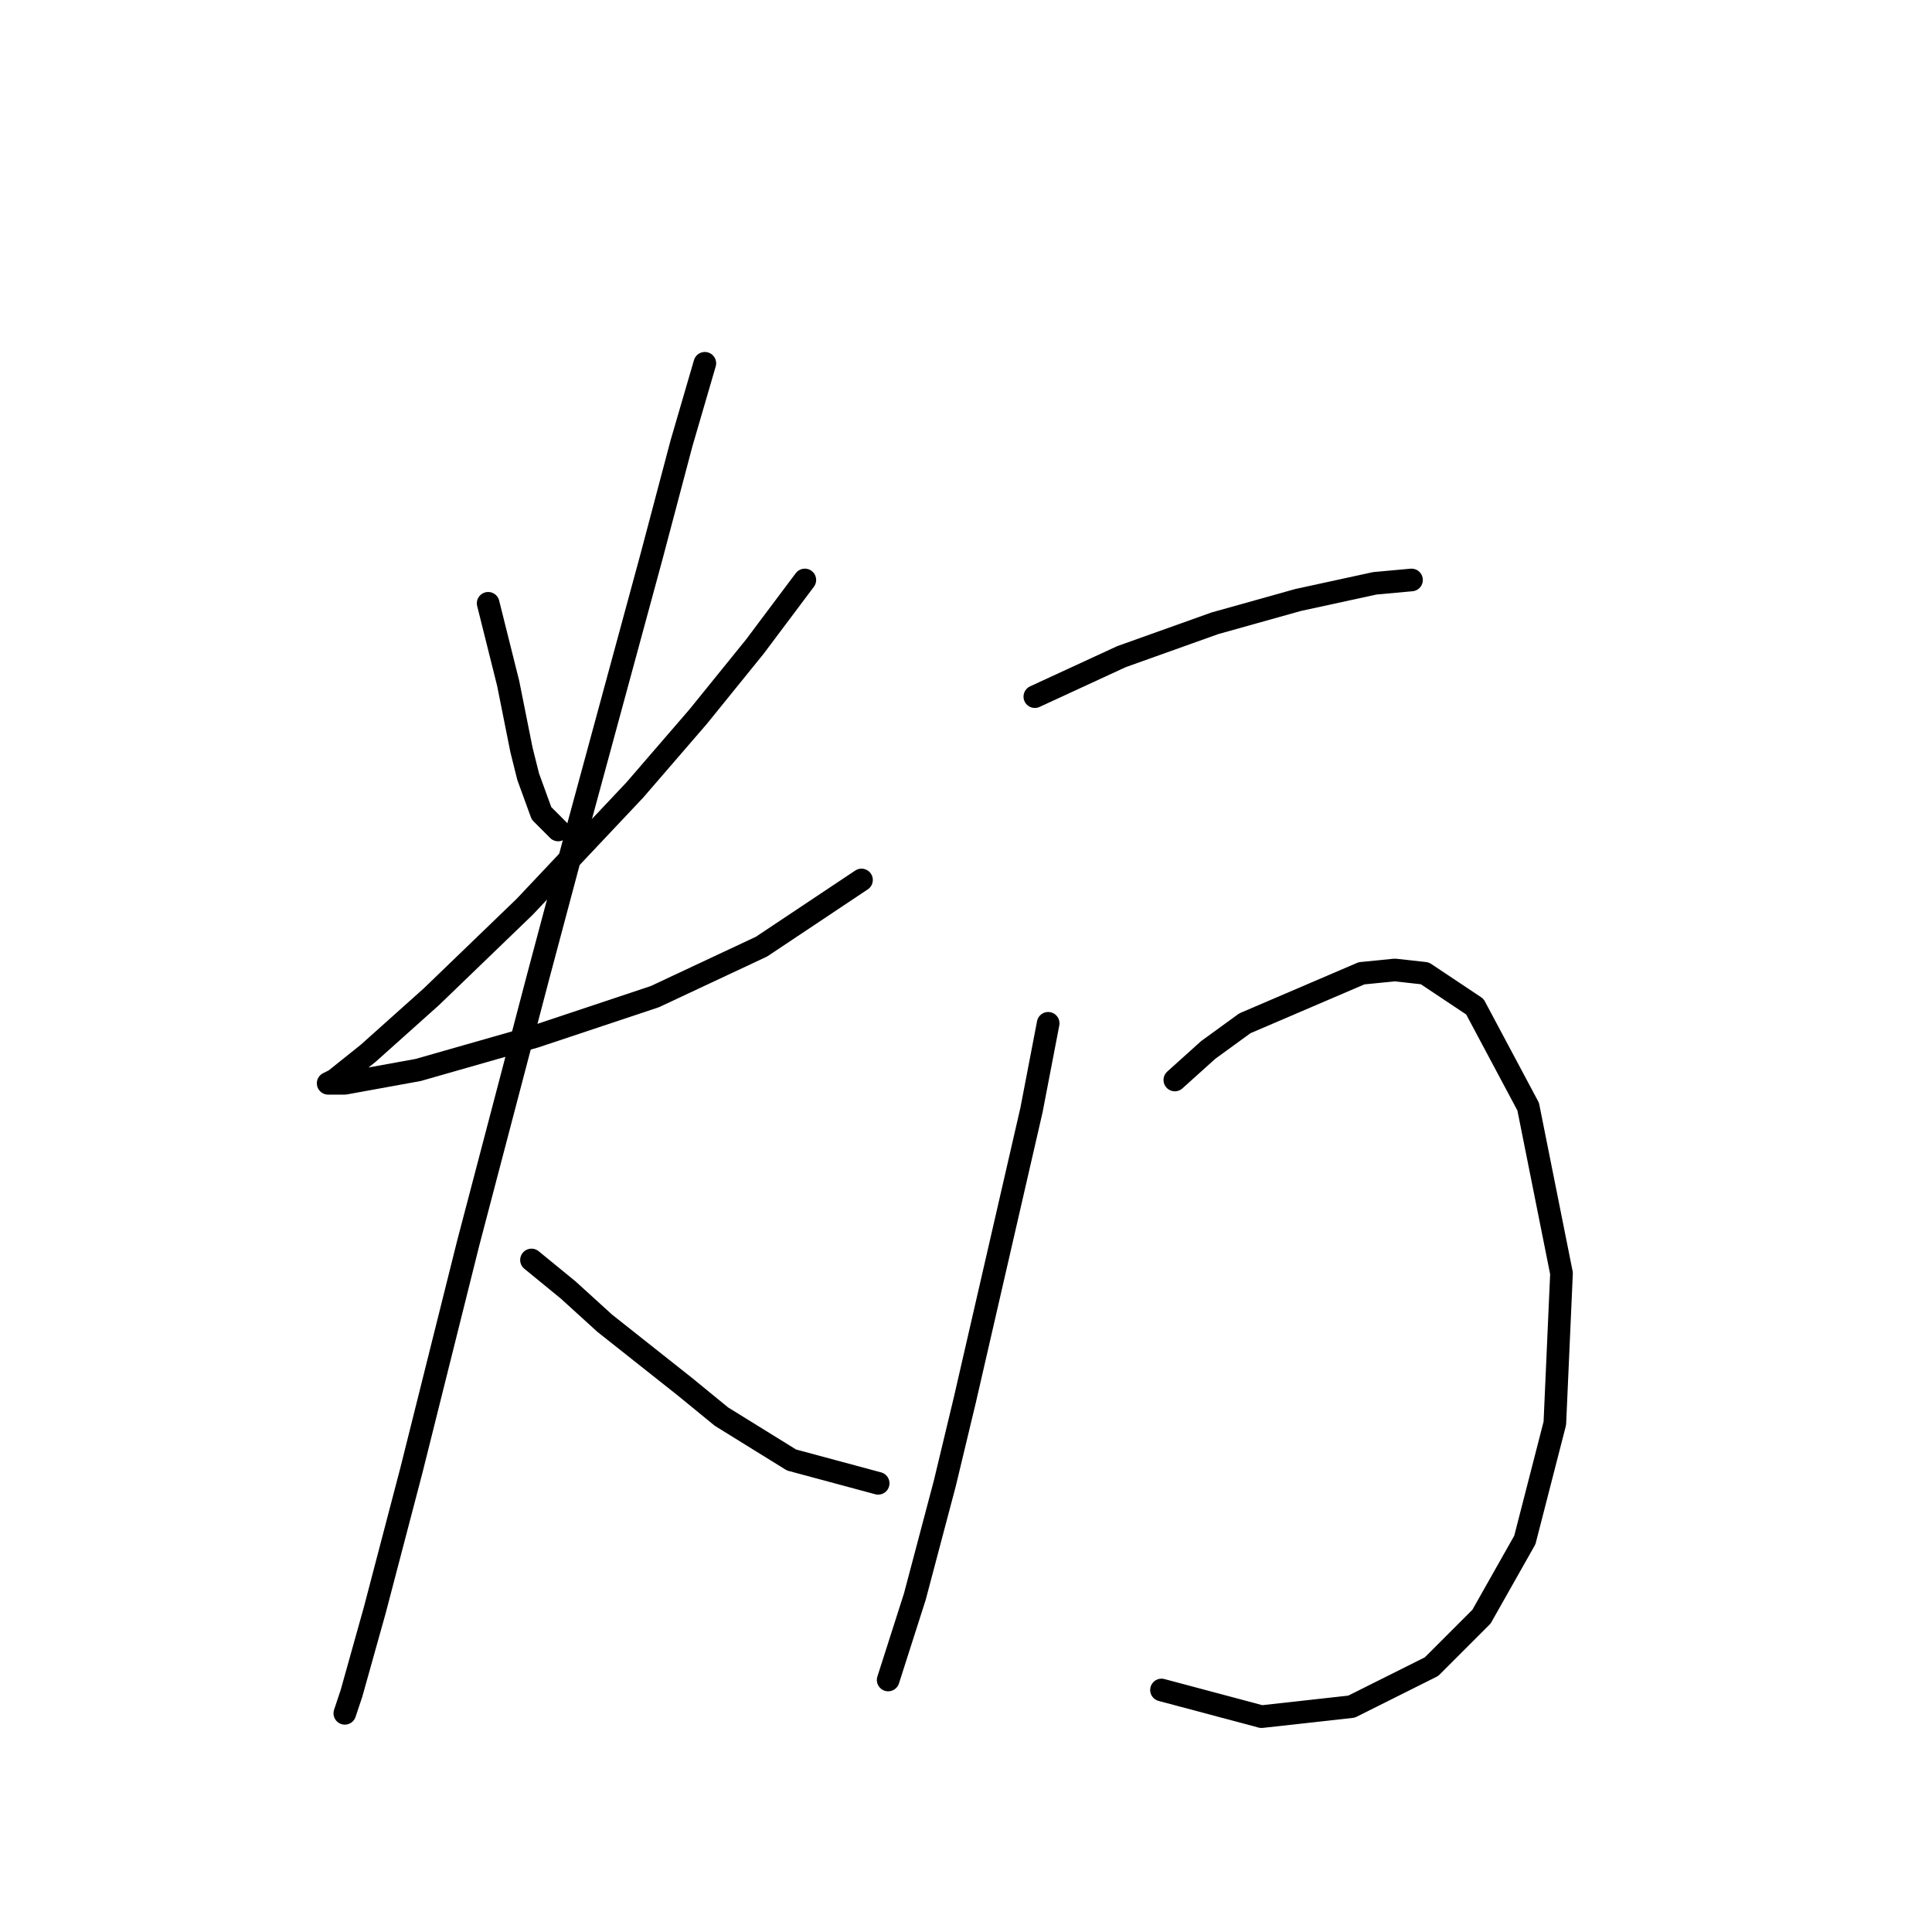 <?xml version="1.0" standalone="no"?>
    <svg width="256" height="256" xmlns="http://www.w3.org/2000/svg" version="1.1">
    <polyline stroke="black" stroke-width="3" stroke-linecap="round" fill="transparent" stroke-linejoin="round" points="64.684 79.941 66.009 85.241 67.334 90.542 69.101 99.375 69.984 102.909 71.751 107.767 73.518 109.534 73.959 109.976 73.959 109.976 " />
        <polyline stroke="black" stroke-width="3" stroke-linecap="round" fill="transparent" stroke-linejoin="round" points="106.644 76.849 100.019 85.683 92.51 94.958 84.118 104.676 69.542 120.135 57.175 132.06 48.783 139.569 44.366 143.103 43.483 143.544 45.691 143.544 55.408 141.777 70.868 137.361 86.768 132.06 100.902 125.435 114.153 116.601 114.153 116.601 " />
        <polyline stroke="black" stroke-width="3" stroke-linecap="round" fill="transparent" stroke-linejoin="round" points="93.394 48.139 90.302 58.74 86.327 73.757 76.609 109.534 71.309 129.41 62.034 164.745 54.525 194.78 49.666 213.331 46.575 224.373 45.691 227.023 45.691 227.023 " />
        <polyline stroke="black" stroke-width="3" stroke-linecap="round" fill="transparent" stroke-linejoin="round" points="70.426 166.954 75.284 170.929 80.143 175.346 90.743 183.738 95.602 187.713 104.878 193.455 116.362 196.547 116.362 196.547 " />
        <polyline stroke="black" stroke-width="3" stroke-linecap="round" fill="transparent" stroke-linejoin="round" points="137.121 92.308 148.605 87.008 160.972 82.591 172.014 79.499 182.173 77.291 187.032 76.849 187.032 76.849 " />
        <polyline stroke="black" stroke-width="3" stroke-linecap="round" fill="transparent" stroke-linejoin="round" points="138.888 135.594 136.679 147.078 127.845 185.505 125.195 196.547 121.22 211.564 117.687 222.607 117.687 222.607 " />
        <polyline stroke="black" stroke-width="3" stroke-linecap="round" fill="transparent" stroke-linejoin="round" points="155.672 143.103 160.089 139.127 164.947 135.594 180.406 128.968 184.823 128.527 188.798 128.968 195.424 133.385 202.491 146.636 206.908 168.721 206.024 188.596 202.049 204.056 196.307 214.214 189.682 220.84 179.081 226.14 167.156 227.465 153.905 223.932 153.905 223.932 " />
        </svg>